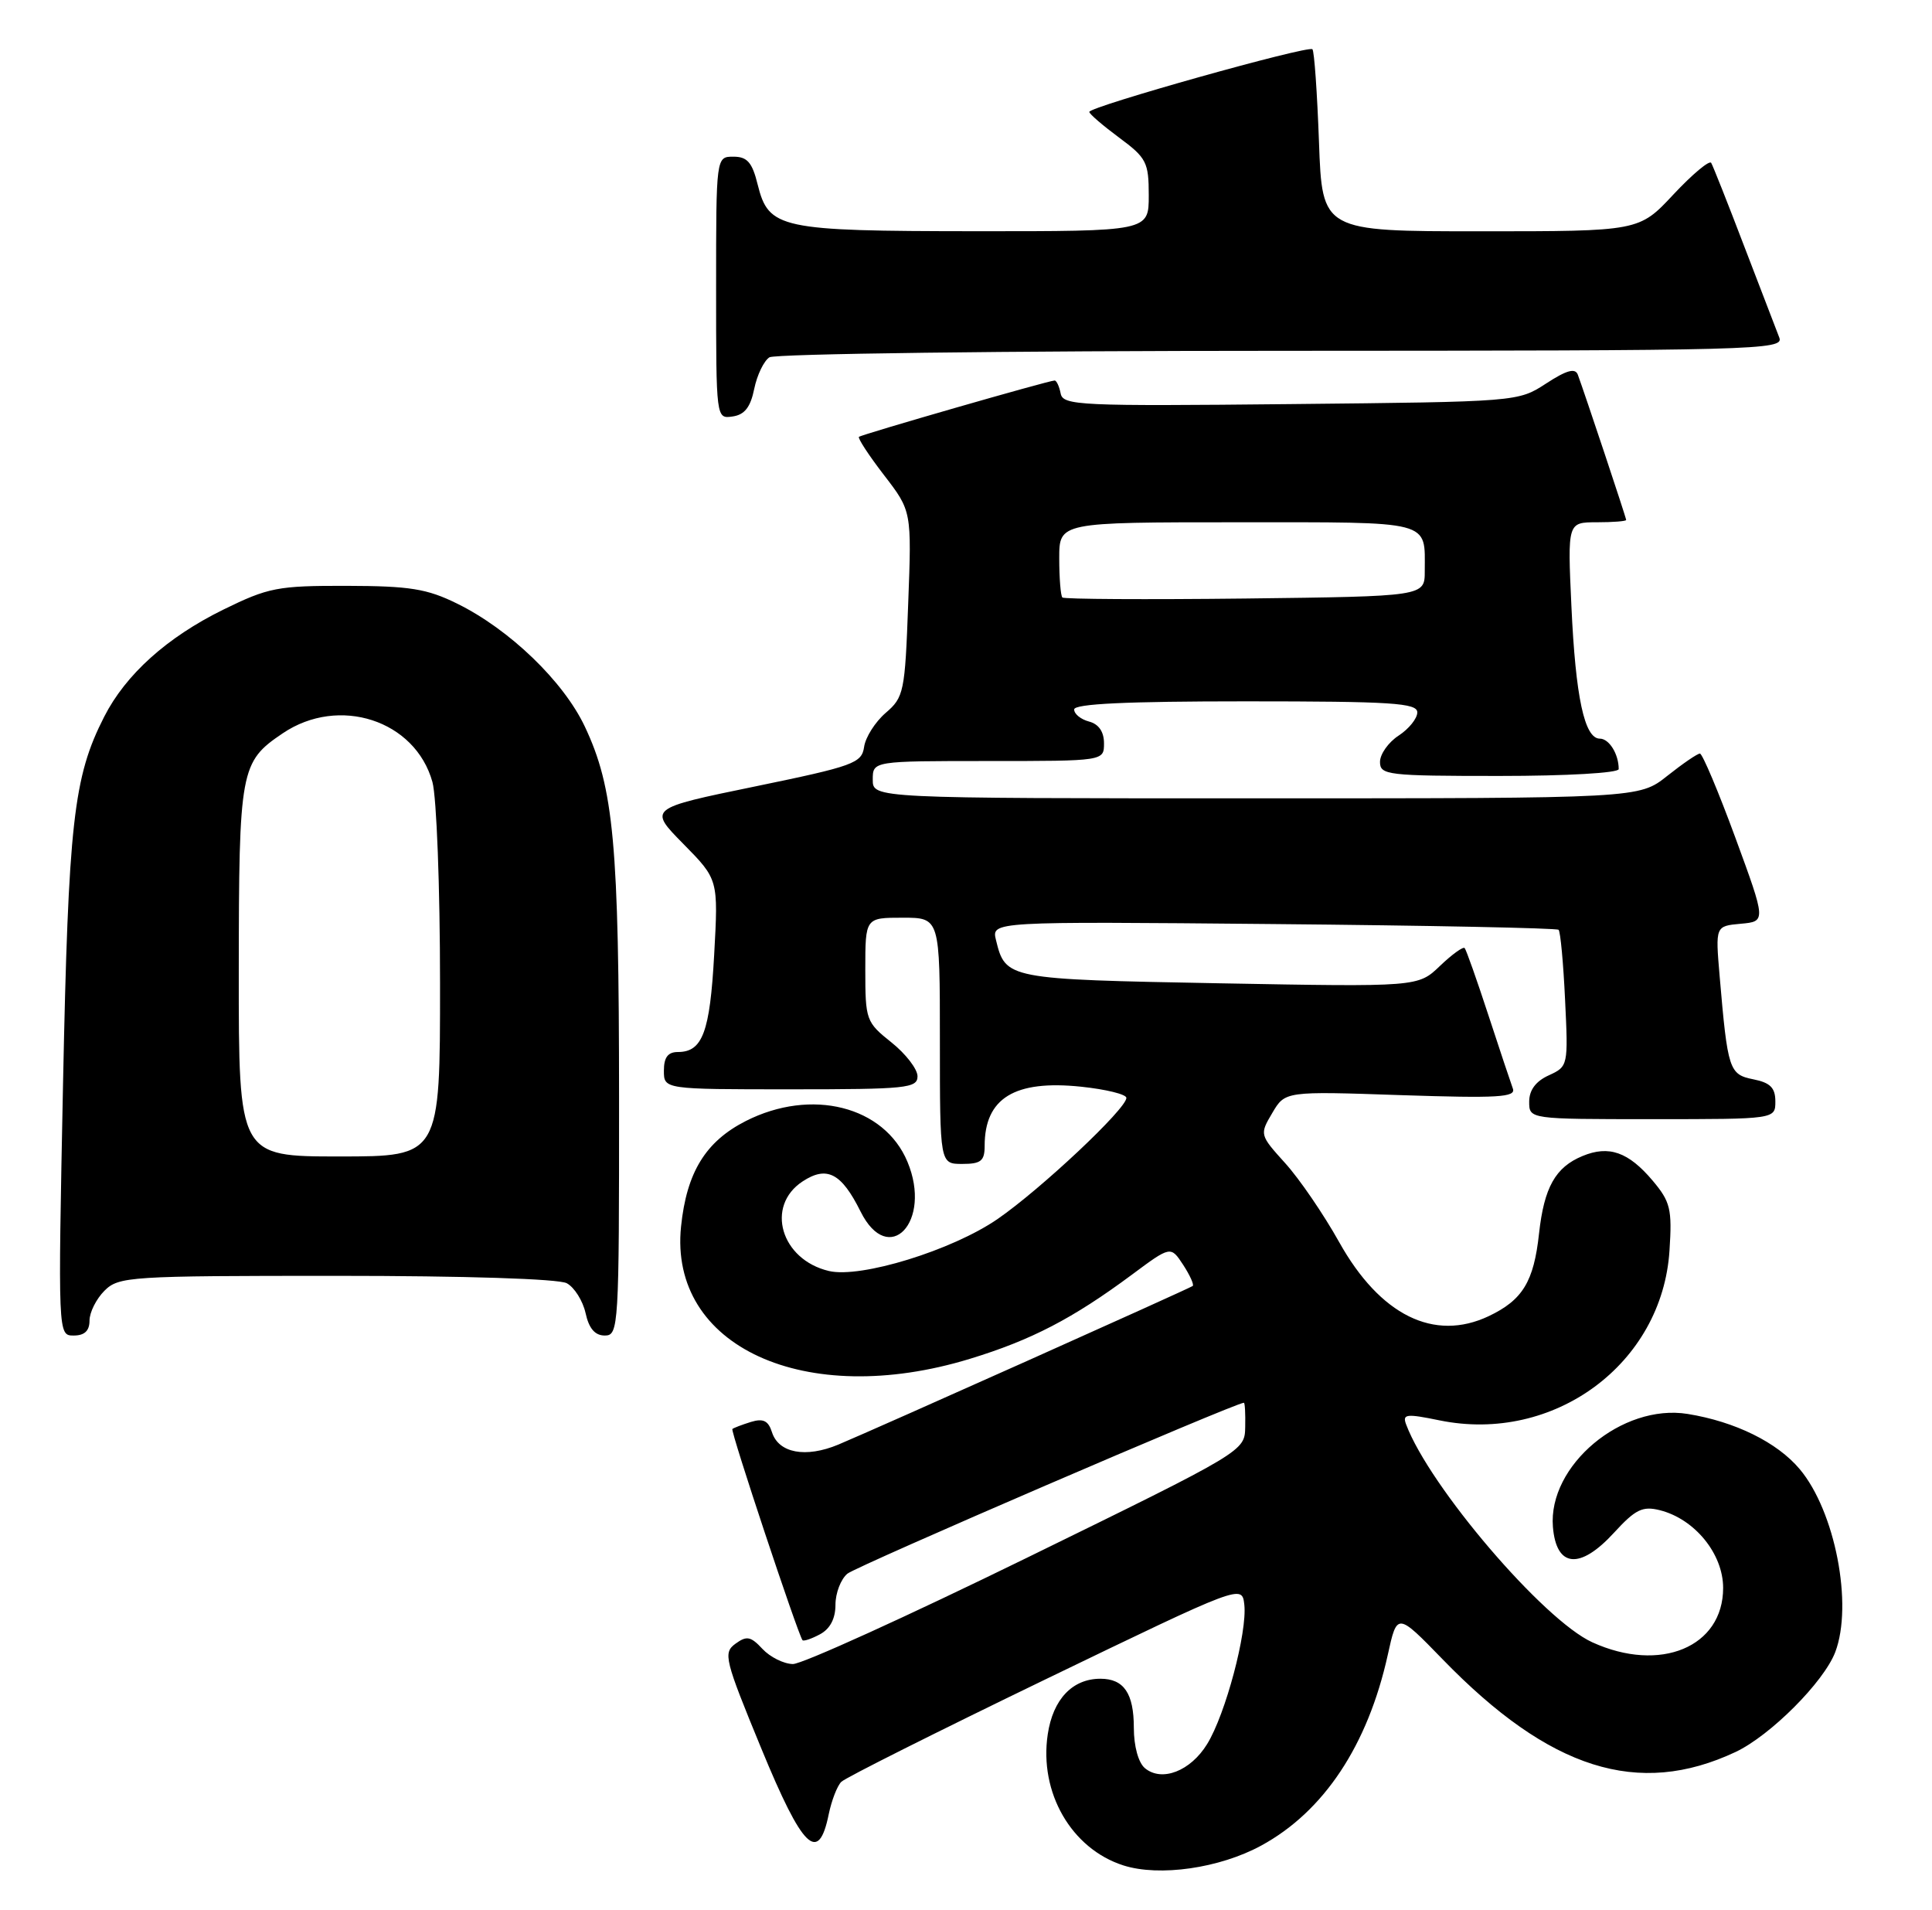 <?xml version="1.0" encoding="UTF-8" standalone="no"?>
<!DOCTYPE svg PUBLIC "-//W3C//DTD SVG 1.1//EN" "http://www.w3.org/Graphics/SVG/1.1/DTD/svg11.dtd" >
<svg xmlns="http://www.w3.org/2000/svg" xmlns:xlink="http://www.w3.org/1999/xlink" version="1.1" viewBox="0 0 259 256">
 <g >
 <path fill="currentColor"
d=" M 169.08 247.36 C 177.48 242.79 183.36 233.92 186.04 221.81 C 187.29 216.11 187.29 216.11 193.40 222.40 C 207.75 237.19 219.63 240.94 232.66 234.82 C 237.33 232.62 244.50 225.44 246.03 221.43 C 248.44 215.07 246.01 202.54 241.26 196.90 C 238.24 193.31 232.61 190.54 226.25 189.51 C 217.45 188.09 207.51 196.42 208.18 204.65 C 208.63 210.12 211.80 210.42 216.37 205.43 C 219.24 202.30 220.19 201.83 222.51 202.41 C 227.20 203.59 231.00 208.26 231.00 212.83 C 231.00 220.75 222.57 224.26 213.47 220.12 C 206.92 217.15 191.62 199.24 188.50 190.91 C 187.98 189.52 188.51 189.45 192.98 190.37 C 208.32 193.51 222.85 182.79 223.81 167.59 C 224.17 162.05 223.93 161.07 221.56 158.25 C 218.31 154.40 215.69 153.47 212.15 154.94 C 208.51 156.44 207.00 159.15 206.32 165.33 C 205.62 171.78 204.12 174.24 199.58 176.40 C 192.25 179.87 185.01 176.29 179.52 166.47 C 177.45 162.76 174.20 158.01 172.30 155.91 C 168.86 152.10 168.85 152.06 170.56 149.17 C 172.28 146.25 172.28 146.25 187.80 146.78 C 200.84 147.21 203.25 147.07 202.81 145.90 C 202.53 145.13 201.04 140.68 199.51 136.00 C 197.98 131.32 196.56 127.31 196.35 127.07 C 196.15 126.84 194.66 127.91 193.04 129.46 C 190.10 132.28 190.10 132.28 163.48 131.79 C 134.98 131.26 134.80 131.22 133.52 126.00 C 132.91 123.50 132.91 123.50 170.70 123.85 C 191.49 124.04 208.70 124.39 208.94 124.62 C 209.19 124.86 209.58 129.08 209.81 133.99 C 210.24 142.84 210.22 142.94 207.62 144.13 C 205.88 144.92 205.00 146.11 205.00 147.66 C 205.00 150.00 205.00 150.00 221.50 150.00 C 238.00 150.00 238.00 150.00 238.00 147.62 C 238.00 145.80 237.32 145.11 235.05 144.66 C 231.80 144.01 231.61 143.41 230.53 130.81 C 229.96 124.12 229.96 124.12 233.36 123.81 C 236.76 123.50 236.76 123.50 232.63 112.25 C 230.36 106.07 228.22 101.01 227.89 101.00 C 227.55 101.00 225.58 102.35 223.50 104.00 C 219.72 107.00 219.72 107.00 168.36 107.00 C 117.00 107.00 117.00 107.00 117.00 104.50 C 117.00 102.00 117.00 102.00 132.50 102.00 C 148.00 102.00 148.00 102.00 148.00 99.62 C 148.00 98.07 147.29 97.05 146.00 96.71 C 144.90 96.42 144.00 95.70 144.00 95.09 C 144.00 94.33 151.02 94.00 167.00 94.00 C 186.62 94.00 190.00 94.22 190.00 95.48 C 190.00 96.29 188.88 97.69 187.50 98.59 C 186.12 99.49 185.00 101.08 185.00 102.12 C 185.00 103.88 185.99 104.00 201.00 104.00 C 210.05 104.00 217.00 103.60 217.00 103.08 C 217.00 101.07 215.72 99.00 214.47 99.00 C 212.41 99.00 211.22 93.46 210.66 81.25 C 210.14 70.00 210.14 70.00 214.07 70.00 C 216.23 70.00 218.00 69.86 218.00 69.69 C 218.00 69.39 212.49 52.86 211.52 50.22 C 211.17 49.29 210.02 49.61 207.27 51.40 C 203.51 53.85 203.44 53.85 173.01 54.16 C 144.71 54.45 142.50 54.35 142.19 52.74 C 142.00 51.78 141.64 51.00 141.38 51.00 C 140.60 51.00 115.53 58.22 115.15 58.55 C 114.96 58.72 116.47 61.03 118.51 63.68 C 122.22 68.50 122.22 68.50 121.75 80.93 C 121.32 92.75 121.17 93.46 118.73 95.55 C 117.32 96.77 116.02 98.82 115.84 100.11 C 115.52 102.29 114.45 102.68 101.21 105.41 C 86.92 108.35 86.92 108.35 91.61 113.11 C 96.30 117.87 96.30 117.87 95.74 127.97 C 95.17 138.34 94.18 141.00 90.88 141.00 C 89.54 141.00 89.00 141.72 89.00 143.50 C 89.00 146.00 89.00 146.00 106.00 146.00 C 121.52 146.00 123.00 145.85 123.00 144.25 C 123.00 143.29 121.42 141.24 119.50 139.71 C 116.10 137.00 116.00 136.71 116.00 129.96 C 116.00 123.00 116.00 123.00 121.00 123.00 C 126.00 123.00 126.00 123.00 126.00 139.50 C 126.00 156.00 126.00 156.00 129.00 156.00 C 131.51 156.00 132.00 155.60 132.00 153.58 C 132.00 147.18 136.01 144.72 144.93 145.65 C 148.27 146.00 151.00 146.67 151.00 147.15 C 151.00 148.61 139.55 159.37 133.74 163.38 C 127.65 167.58 115.37 171.36 111.12 170.35 C 104.68 168.83 102.57 161.64 107.60 158.34 C 110.85 156.21 112.80 157.22 115.36 162.37 C 119.13 169.96 125.01 163.74 121.65 155.71 C 118.54 148.25 108.78 145.79 99.98 150.25 C 94.59 152.99 92.05 157.12 91.30 164.39 C 89.64 180.48 107.92 188.86 130.00 182.13 C 138.26 179.61 143.82 176.72 151.72 170.86 C 156.94 166.98 156.94 166.98 158.61 169.52 C 159.52 170.92 160.10 172.20 159.89 172.36 C 159.42 172.72 117.56 191.45 112.38 193.62 C 108.01 195.44 104.38 194.76 103.49 191.96 C 103.00 190.41 102.31 190.08 100.67 190.58 C 99.48 190.95 98.35 191.38 98.18 191.53 C 97.90 191.78 106.93 218.94 107.58 219.83 C 107.72 220.01 108.77 219.66 109.91 219.05 C 111.28 218.32 112.00 216.95 112.00 215.09 C 112.00 213.52 112.72 211.65 113.60 210.92 C 114.81 209.91 165.53 188.05 166.75 188.01 C 166.89 188.00 166.97 189.46 166.93 191.25 C 166.87 194.50 166.87 194.50 137.68 208.78 C 121.63 216.63 107.51 223.05 106.29 223.03 C 105.07 223.01 103.24 222.10 102.22 221.01 C 100.64 219.31 100.10 219.21 98.59 220.31 C 96.92 221.53 97.14 222.41 102.06 234.35 C 107.61 247.83 109.73 249.89 111.10 243.15 C 111.48 241.32 112.23 239.37 112.78 238.82 C 113.33 238.27 125.64 232.10 140.14 225.09 C 166.50 212.36 166.50 212.36 166.81 215.07 C 167.22 218.75 164.29 229.76 161.83 233.75 C 159.60 237.38 155.76 238.87 153.49 236.99 C 152.61 236.26 152.00 234.05 152.00 231.58 C 152.00 226.96 150.67 225.00 147.52 225.00 C 143.77 225.00 141.16 227.75 140.46 232.44 C 139.28 240.26 143.63 247.79 150.60 250.02 C 155.43 251.56 163.50 250.40 169.08 247.36 Z  M 12.00 177.00 C 12.00 175.90 12.90 174.10 14.00 173.00 C 15.91 171.09 17.33 171.00 45.07 171.00 C 62.37 171.00 74.88 171.40 75.98 171.99 C 77.00 172.54 78.13 174.34 78.50 175.99 C 78.95 178.06 79.76 179.00 81.08 179.00 C 82.93 179.00 83.00 177.90 82.99 147.25 C 82.98 113.12 82.29 105.61 78.40 97.38 C 75.53 91.31 68.30 84.35 61.28 80.90 C 57.24 78.91 54.95 78.54 46.48 78.52 C 37.20 78.50 35.99 78.74 29.91 81.72 C 22.38 85.43 16.86 90.39 13.97 96.06 C 9.84 104.15 9.17 110.17 8.45 145.25 C 7.77 179.00 7.77 179.00 9.88 179.00 C 11.33 179.00 12.00 178.37 12.00 177.00 Z  M 101.11 52.12 C 101.49 50.26 102.41 48.36 103.15 47.89 C 103.89 47.42 134.81 47.02 171.86 47.02 C 235.60 47.00 239.18 46.91 238.53 45.25 C 238.15 44.29 236.04 38.78 233.83 33.02 C 231.63 27.25 229.63 22.22 229.40 21.83 C 229.16 21.44 226.88 23.35 224.34 26.06 C 219.73 31.00 219.73 31.00 198.49 31.00 C 177.25 31.00 177.25 31.00 176.82 19.03 C 176.58 12.45 176.19 6.85 175.94 6.60 C 175.38 6.05 146.00 14.30 146.03 15.00 C 146.04 15.28 147.84 16.82 150.02 18.44 C 153.70 21.16 154.00 21.75 154.00 26.19 C 154.00 31.00 154.00 31.00 130.75 30.99 C 104.48 30.97 103.05 30.66 101.57 24.73 C 100.84 21.76 100.17 21.00 98.32 21.00 C 96.00 21.00 96.00 21.00 96.00 38.57 C 96.00 56.13 96.00 56.14 98.21 55.82 C 99.82 55.59 100.61 54.58 101.11 52.12 Z  M 142.42 80.08 C 142.19 79.85 142.00 77.49 142.00 74.83 C 142.00 70.00 142.00 70.00 165.89 70.00 C 192.27 70.00 191.00 69.67 191.00 76.55 C 191.00 79.93 191.00 79.93 166.92 80.22 C 153.67 80.37 142.64 80.31 142.42 80.08 Z  M 32.01 130.25 C 32.03 103.10 32.21 102.12 37.91 98.28 C 45.44 93.20 55.67 96.53 57.97 104.81 C 58.53 106.84 58.99 118.96 58.99 131.75 C 59.00 155.00 59.00 155.00 45.50 155.00 C 32.00 155.00 32.00 155.00 32.01 130.25 Z "/>
</g>
</svg>